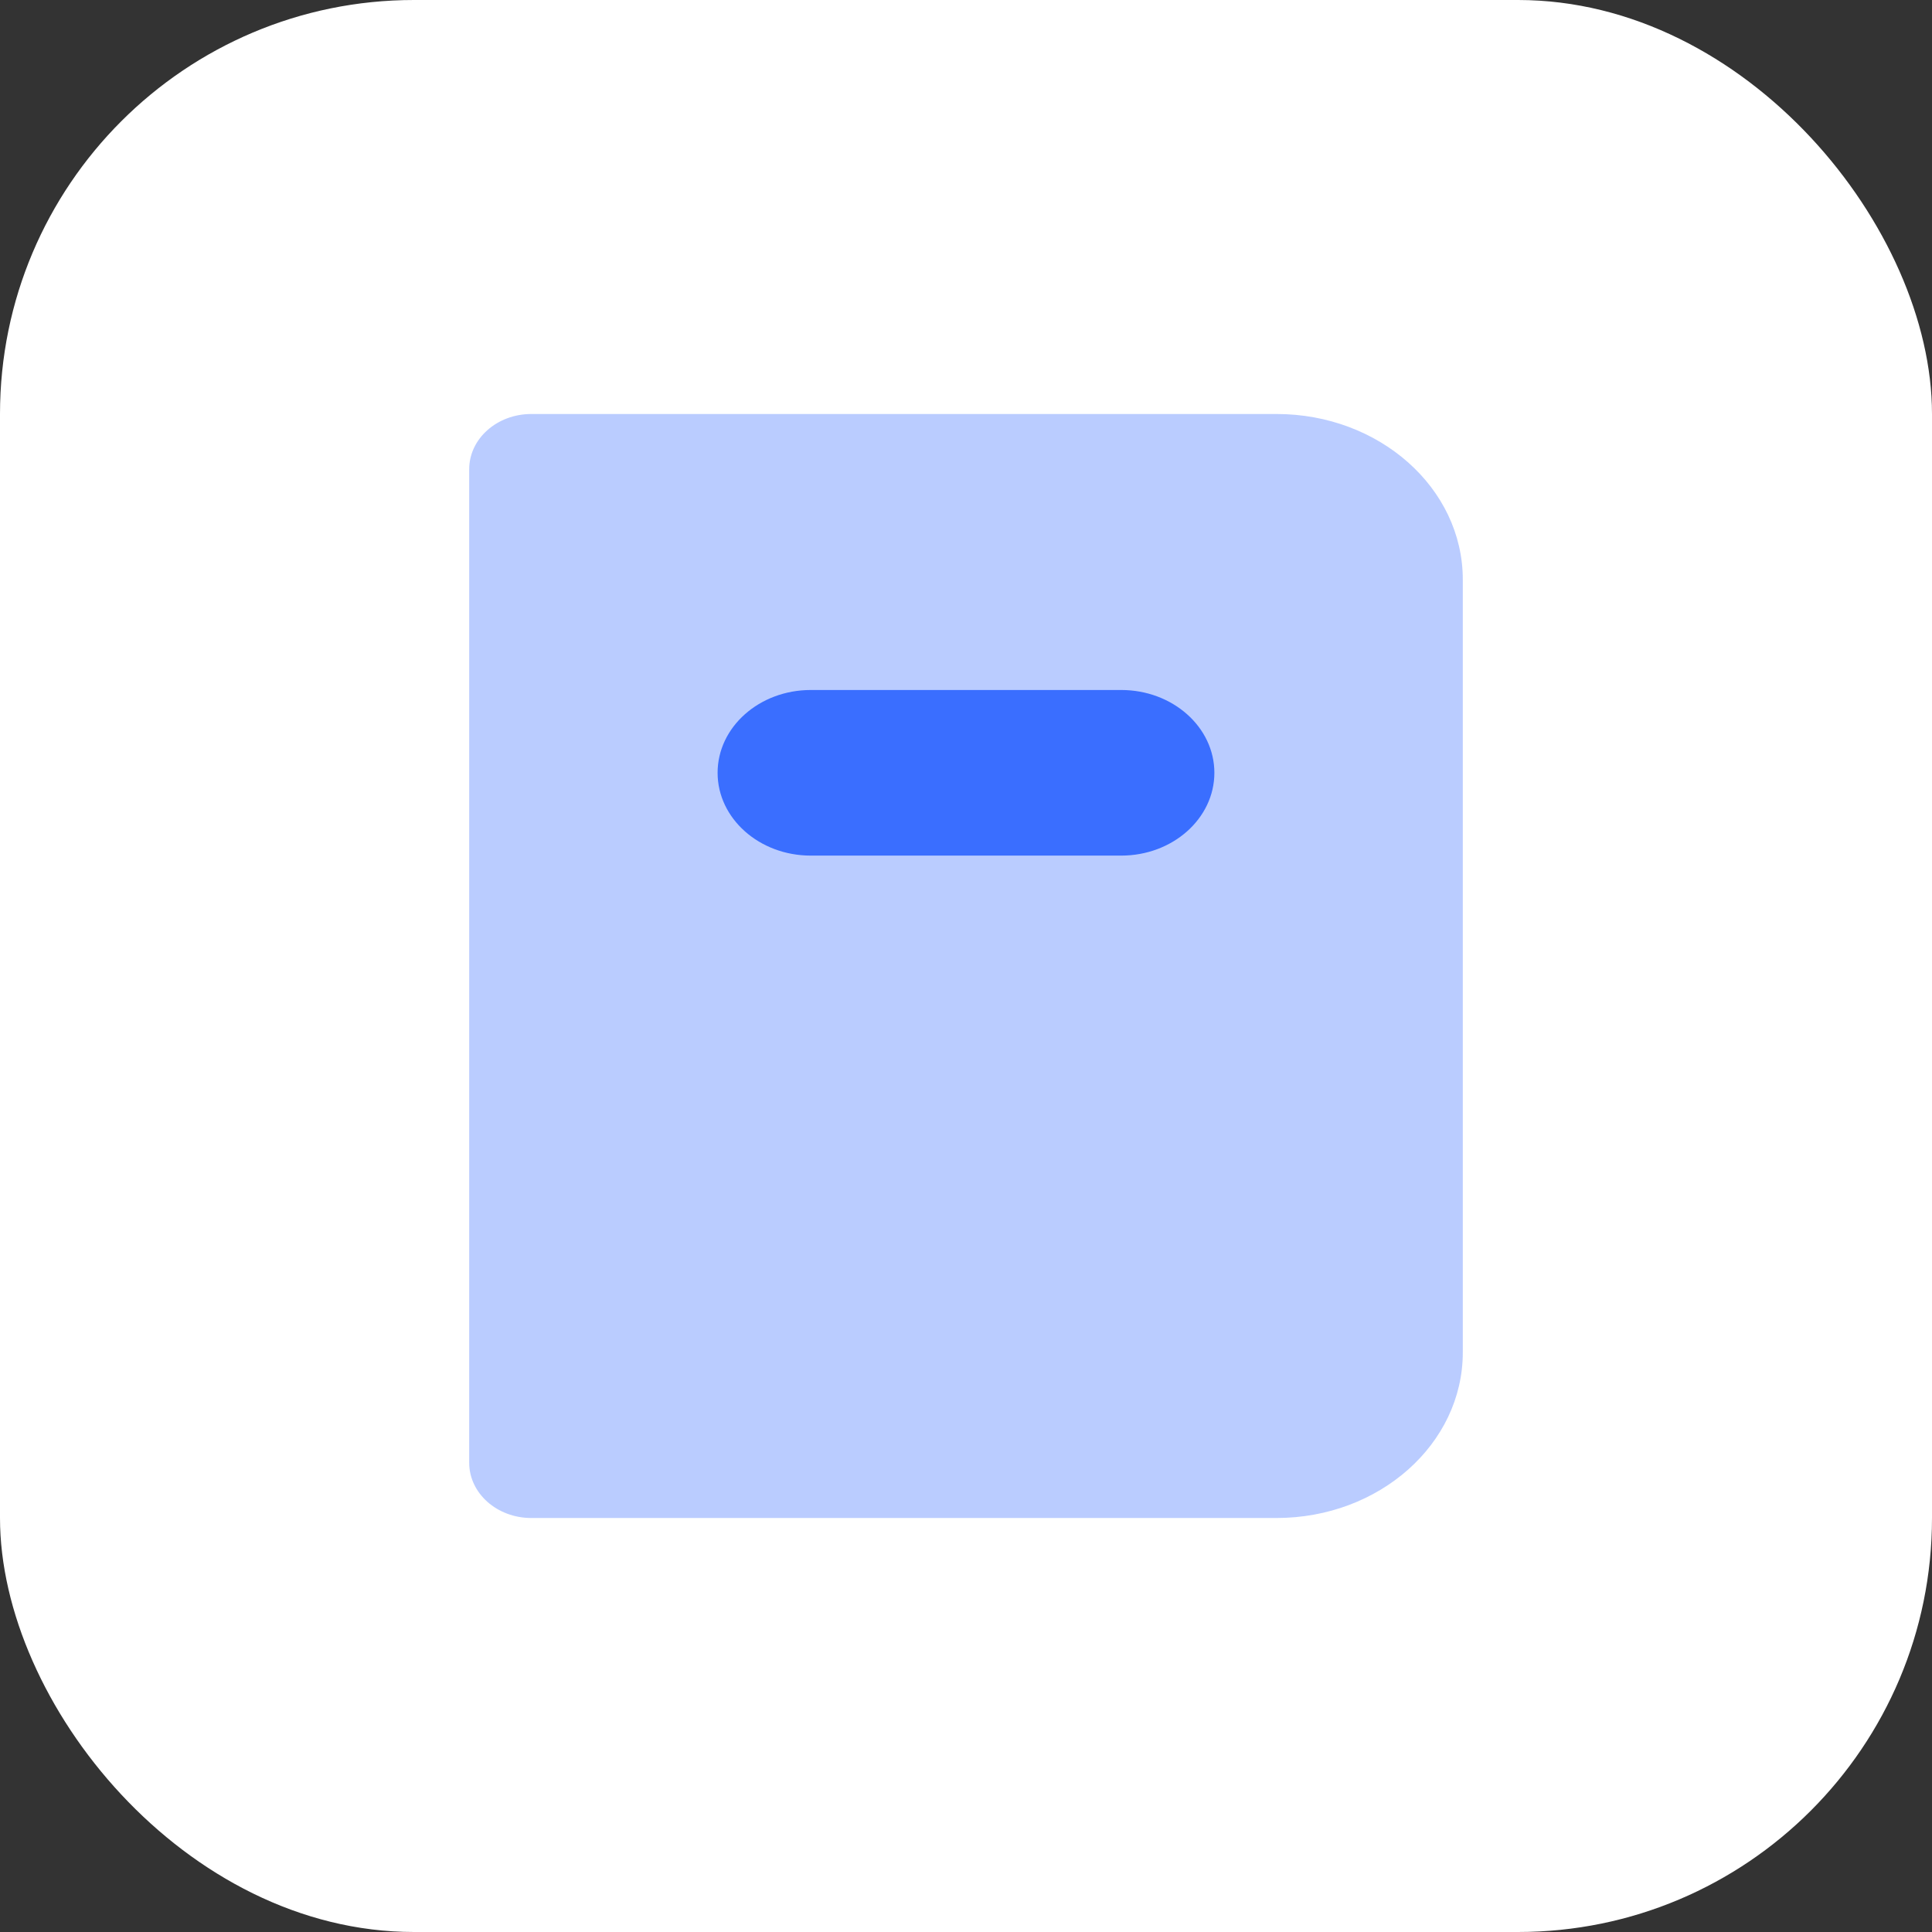<svg width="70" height="70" viewBox="0 0 70 70" fill="none" xmlns="http://www.w3.org/2000/svg">
<rect x="0" y="0" width="70" height="70" fill="#333333" stroke="none"/>
<rect width="70" height="70" rx="15" fill="white"/>
<path opacity="0.35" d="M17 53V17C17 15.896 18.008 15 19.25 15H46.25C49.978 15 53 17.686 53 21V49C53 52.314 49.978 55 46.25 55H19.25C18.008 55 17 54.104 17 53Z" fill="#3A6EFF"/>
<path d="M40.624 25C39.756 25 30.243 25 29.375 25C27.512 25 26 26.344 26 28C26 29.656 27.512 31 29.375 31C30.243 31 39.756 31 40.624 31C42.487 31 43.999 29.656 43.999 28C43.999 26.344 42.487 25 40.624 25Z" fill="#3A6EFF"/>
</svg>
